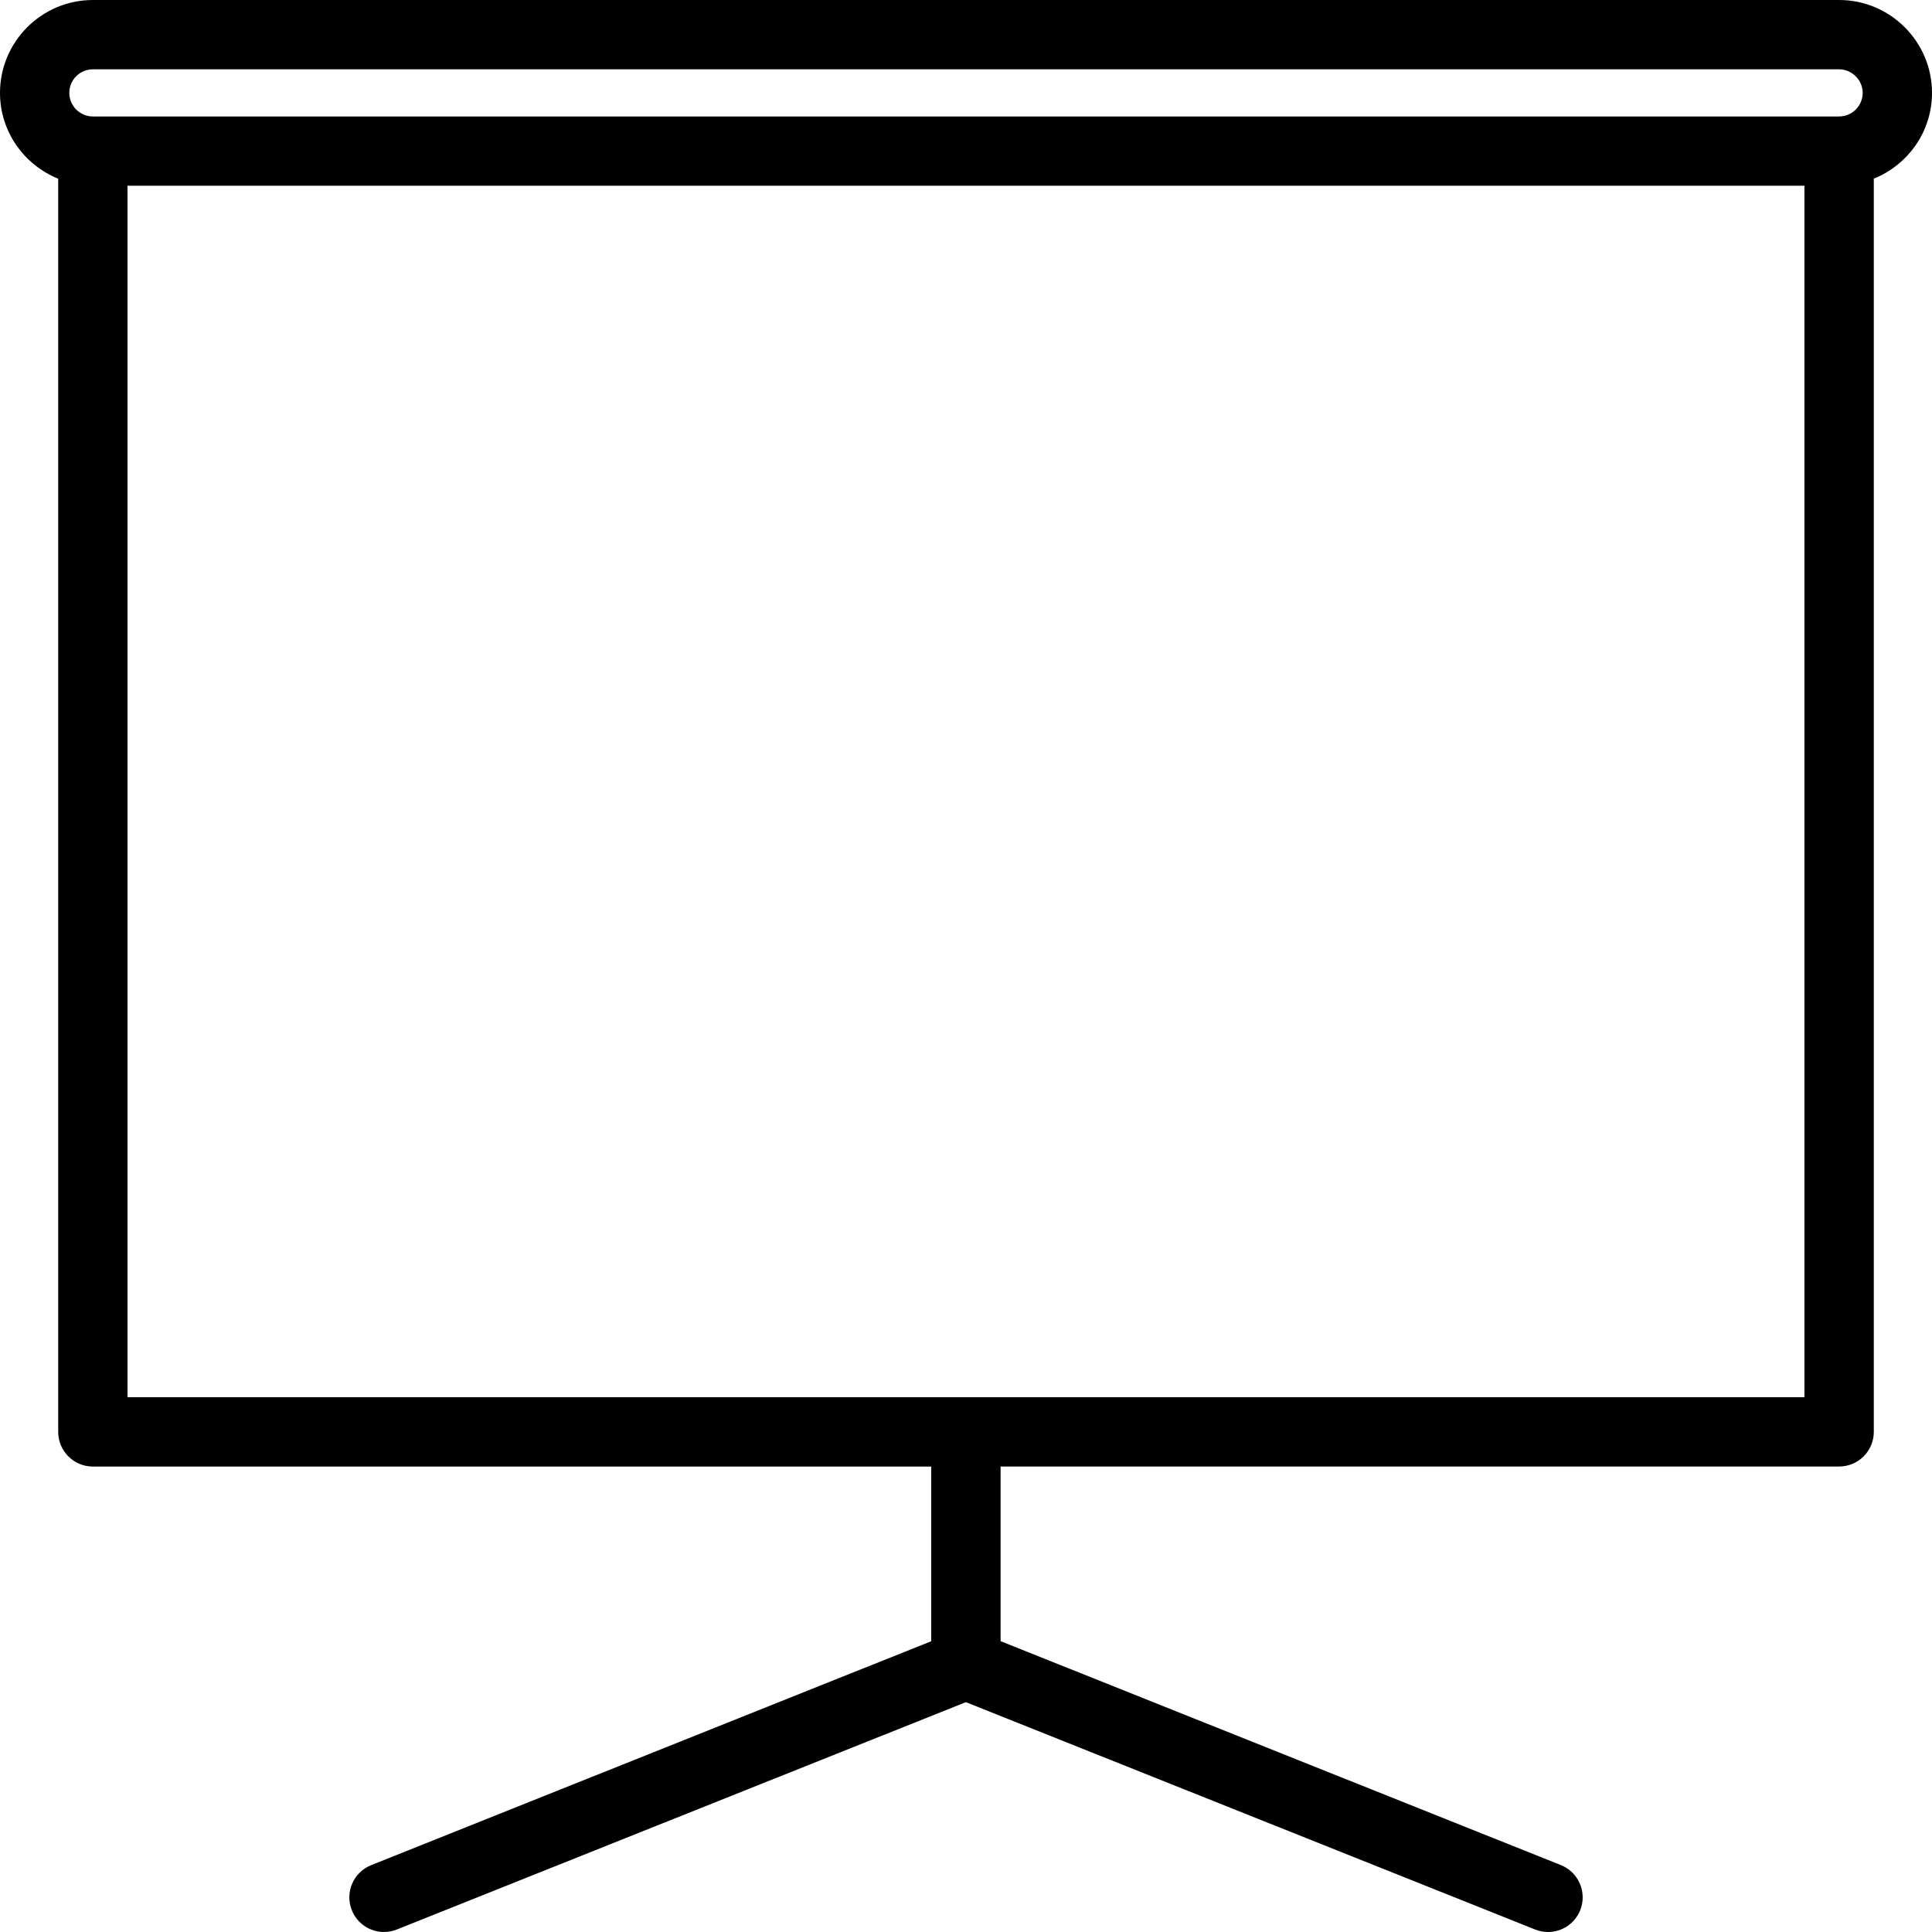 <?xml version="1.0" encoding="utf-8"?>
<!DOCTYPE svg PUBLIC "-//W3C//DTD SVG 1.1//EN" "http://www.w3.org/Graphics/SVG/1.1/DTD/svg11.dtd">
<svg version="1.1" xmlns="http://www.w3.org/2000/svg" xmlns:xlink="http://www.w3.org/1999/xlink" width="32" height="32" viewBox="0 0 32 32">
<path  d="M32,1.538C32,0.692,31.31,0,30.461,0H1.539C0.688,0,0,0.692,0,1.538c0,0.645,0.4,1.193,0.964,1.422v20.757  c0,0.316,0.257,0.574,0.575,0.574h13.885v2.893l-9.277,3.709c-0.295,0.119-0.438,0.453-0.319,0.748C5.917,31.863,6.132,32,6.359,32 c0.07,0,0.144-0.014,0.213-0.041l9.426-3.766l9.429,3.766C25.496,31.986,25.569,32,25.641,32c0.228,0,0.441-0.137,0.532-0.36 c0.117-0.295-0.024-0.628-0.319-0.748l-9.281-3.709v-2.893h13.889c0.318,0,0.574-0.258,0.574-0.574V2.959 C31.6,2.731,32,2.183,32,1.538z M1.539,1.148h28.922c0.213,0,0.391,0.179,0.391,0.389c0,0.216-0.174,0.392-0.391,0.392H1.539 c-0.217,0-0.391-0.175-0.391-0.392C1.148,1.324,1.322,1.148,1.539,1.148z M29.888,23.142H2.112V3.076h27.775V23.142z"></path>
</svg>
